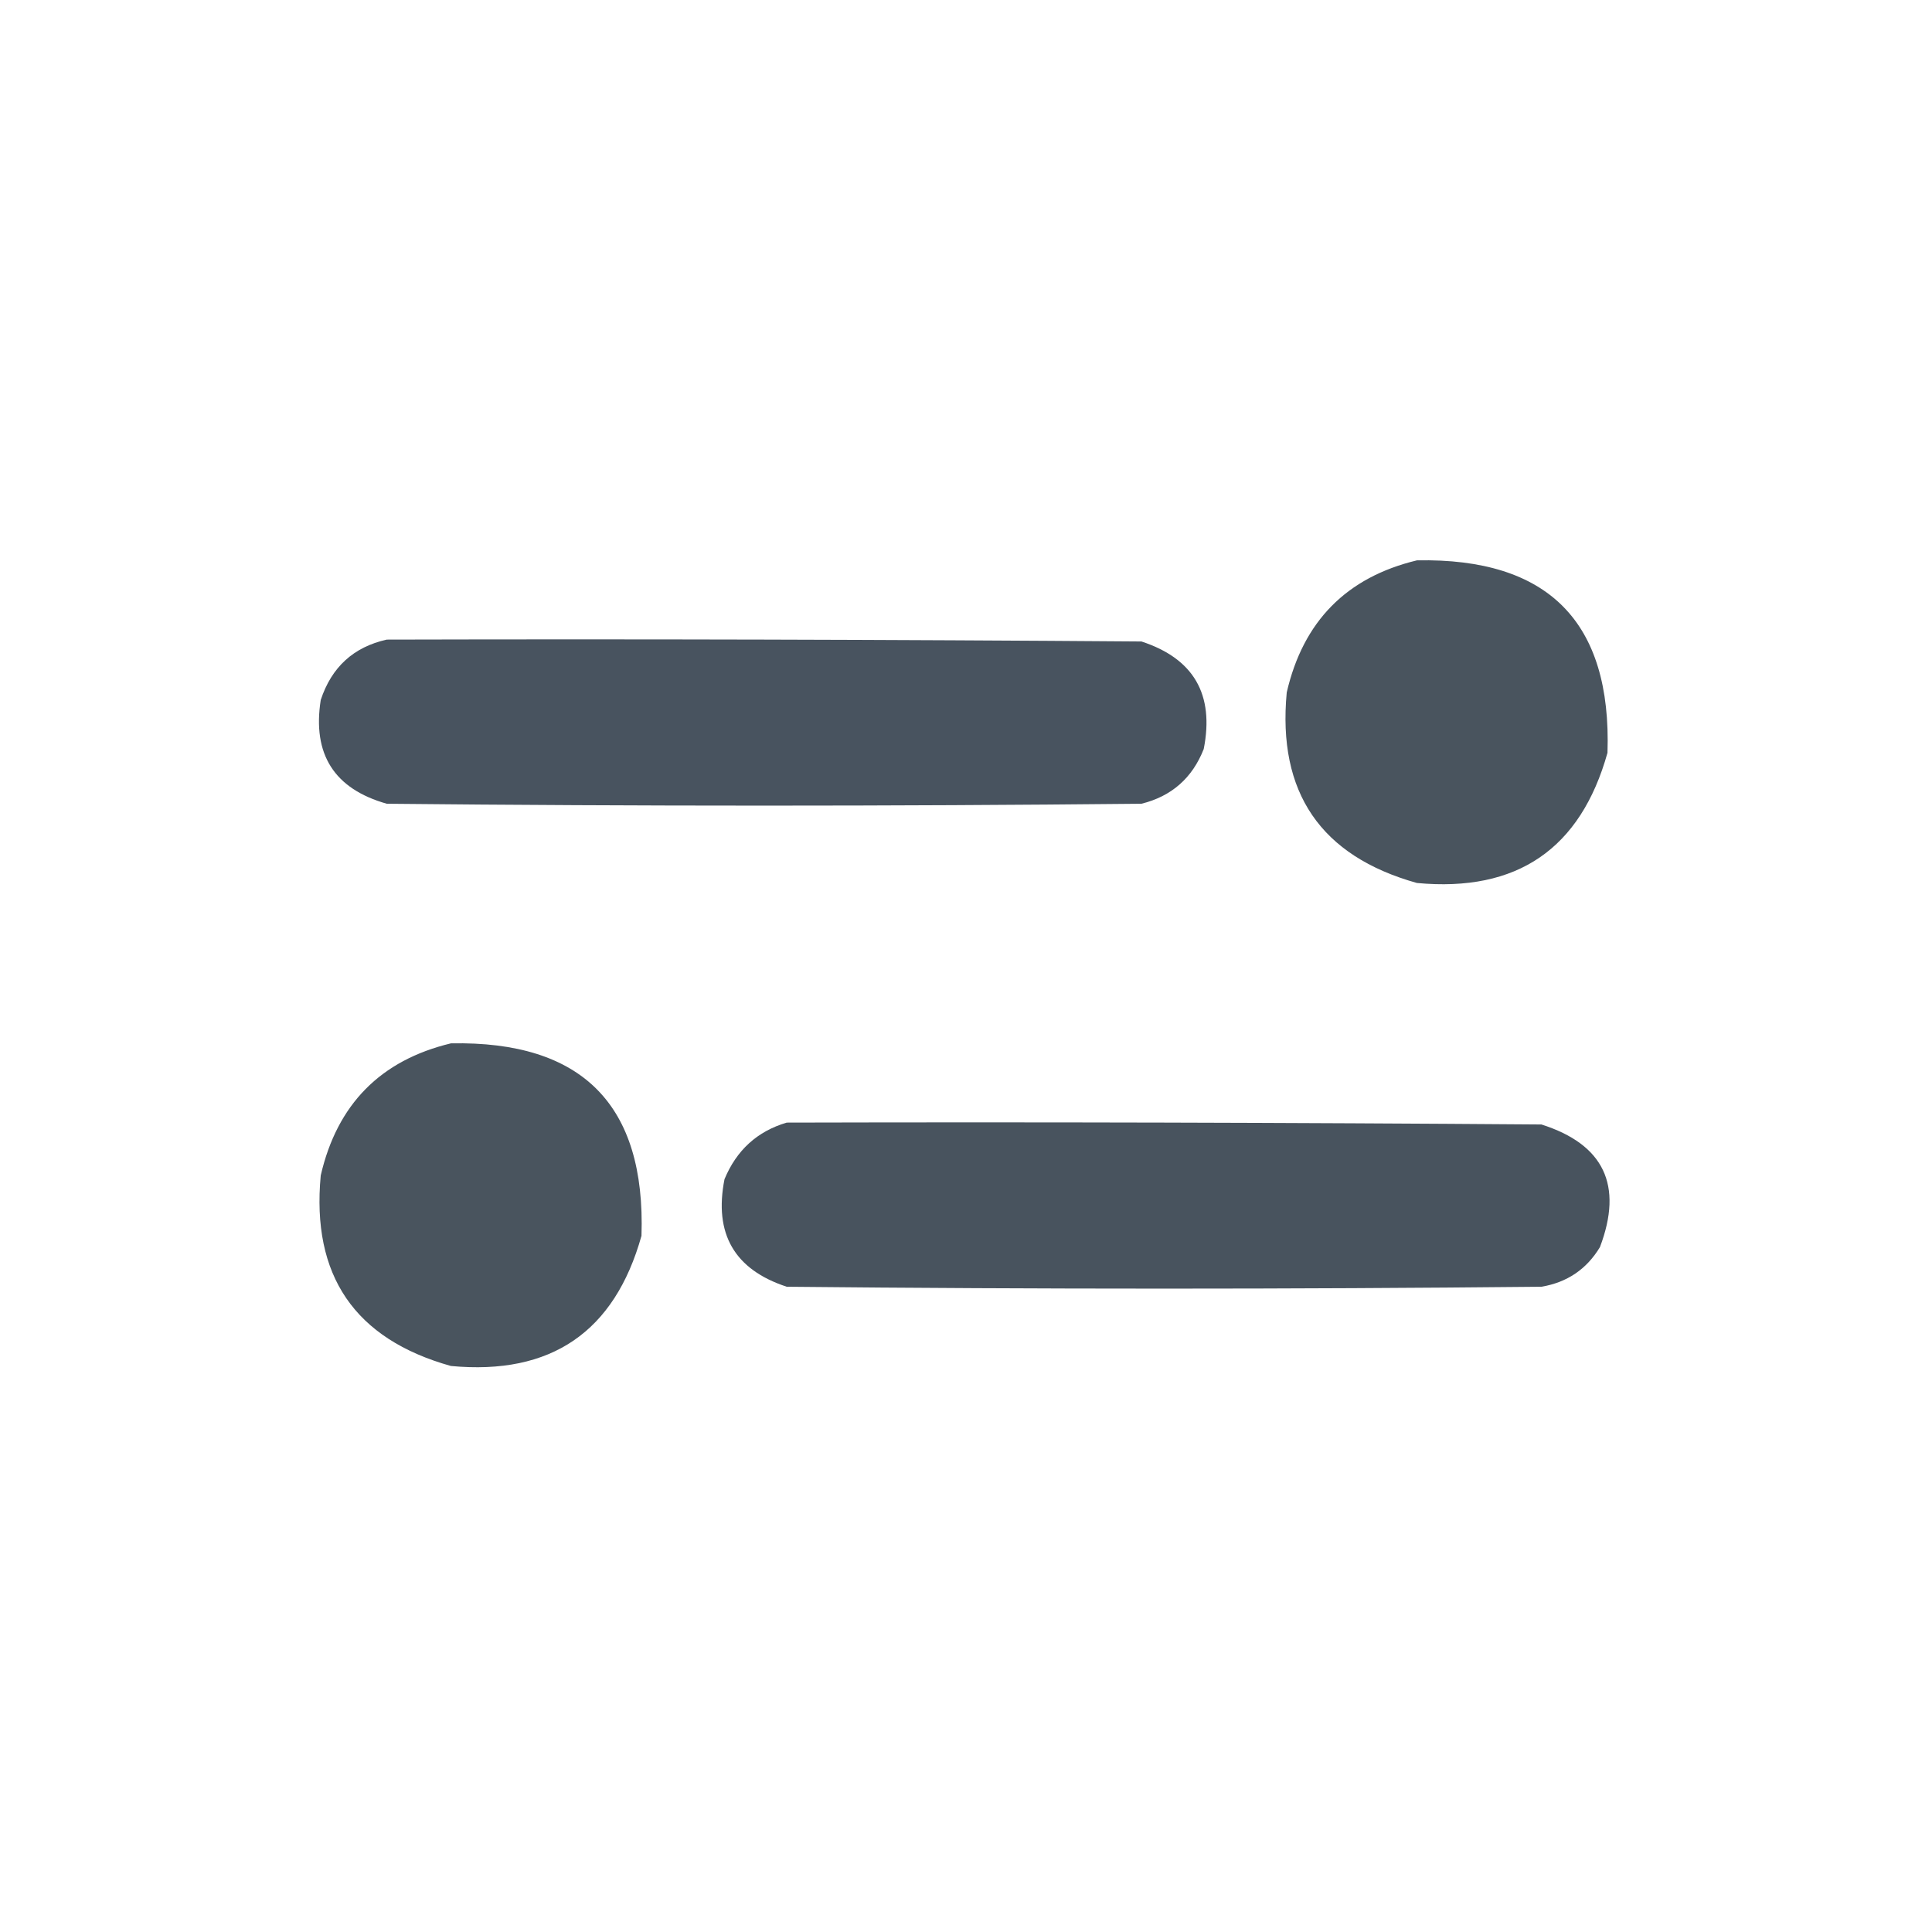 <svg xmlns="http://www.w3.org/2000/svg" version="1.1" width="512px" height="512px">
<g><path fill="#49545e" d="M 375.5,148.5 C 410.307,147.807 427.14,164.807 426,199.5C 418.864,224.997 402.031,236.497 375.5,234C 350.003,226.864 338.503,210.031 341,183.5C 345.348,164.653 356.848,152.986 375.5,148.5 Z"/></g>
<g><path fill="#48535f" d="M 102.5,169.5 C 169.167,169.333 235.834,169.5 302.5,170C 316.355,174.531 321.855,184.031 319,198.5C 315.977,206.192 310.477,211.025 302.5,213C 235.833,213.667 169.167,213.667 102.5,213C 88.579,209.063 82.745,199.896 85,185.5C 87.861,176.802 93.694,171.468 102.5,169.5 Z"/></g>
<g><path fill="#49545e" d="M 119.5,276.5 C 154.307,275.807 171.14,292.807 170,327.5C 162.864,352.997 146.031,364.497 119.5,362C 94.003,354.864 82.503,338.031 85,311.5C 89.348,292.653 100.848,280.986 119.5,276.5 Z"/></g>
<g><path fill="#48535e" d="M 208.5,297.5 C 275.167,297.333 341.834,297.5 408.5,298C 425.05,303.269 430.216,314.102 424,330.5C 420.474,336.352 415.307,339.852 408.5,341C 341.833,341.667 275.167,341.667 208.5,341C 194.645,336.469 189.145,326.969 192,312.5C 195.198,304.795 200.698,299.795 208.5,297.5 Z"/></g>
</svg>
